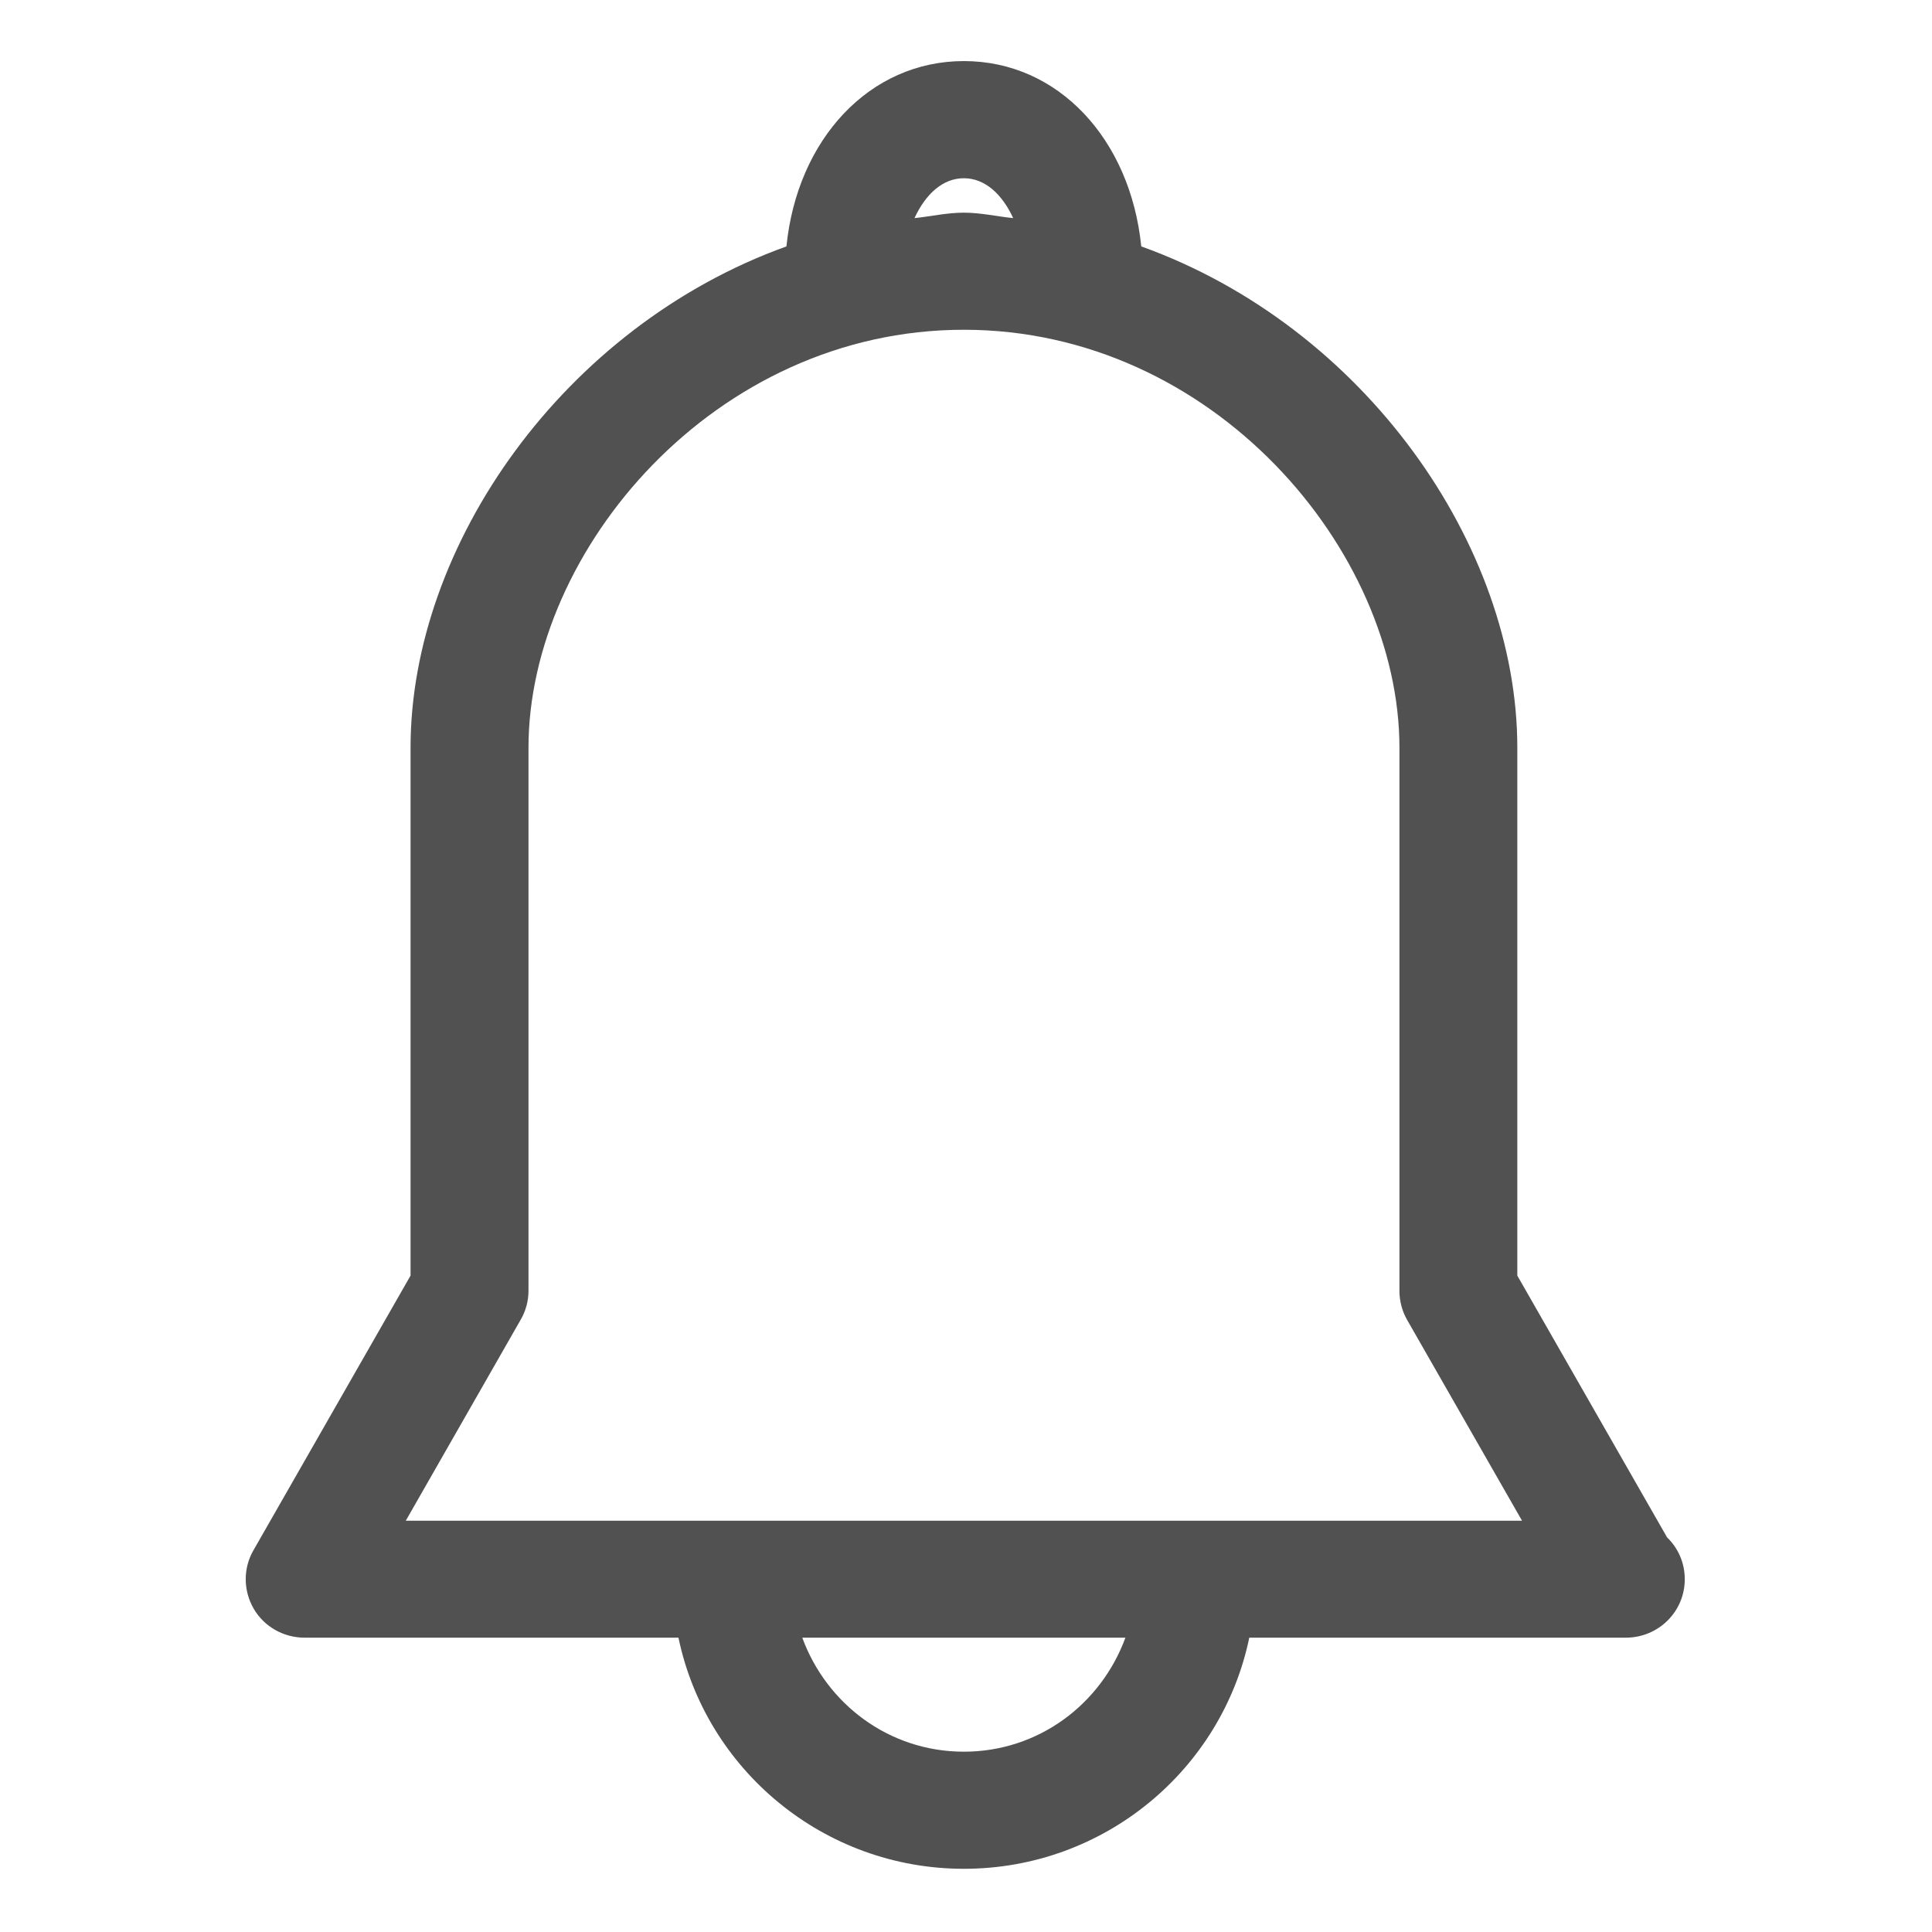 <svg t="1610241325917" class="icon" viewBox="0 0 1024 1024" version="1.1" xmlns="http://www.w3.org/2000/svg" p-id="1325" width="200" height="200"><path d="M215.08 806l60.84-106.43c2.7-4.58 4.19-9.97 4.19-15.36v-287.9c0-104.58 98.64-221.53 230.75-221.53s230.87 116.94 230.87 221.53v287.9c0 5.39 1.44 10.78 4.07 15.36L806.7 806H215.08z m295.78 122.43c-39.64 0-72.75-25.3-85.64-60.44H596.5c-12.89 35.14-45.94 60.44-85.64 60.44m0-833.96c11.23 0 20.31 8.48 26.14 21.13-8.65-0.86-17.06-2.88-26.14-2.88-9.08 0-17.49 2.01-26.16 2.88 5.85-12.65 14.91-21.13 26.16-21.13m372.75 720.42l-79.4-138.79V396.32c0-107.2-81.08-223.23-199.32-265.72-5.75-56.82-43.95-98.23-94.02-98.23-49.99 0-88.34 41.42-94.04 98.23C298.69 173.1 217.6 289.13 217.6 396.32V676.1l-83.26 145.57c-5.56 9.63-5.41 21.41 0.12 30.97 5.56 9.56 15.86 15.36 26.97 15.36H359.6c14.54 69.87 76.82 122.5 151.27 122.5 74.52 0 136.78-52.63 151.27-122.5h199.58c17.27 0 31.24-13.8 31.24-30.95 0-8.73-3.53-16.58-9.35-22.16" p-id="1326" fill="#515151"></path></svg>